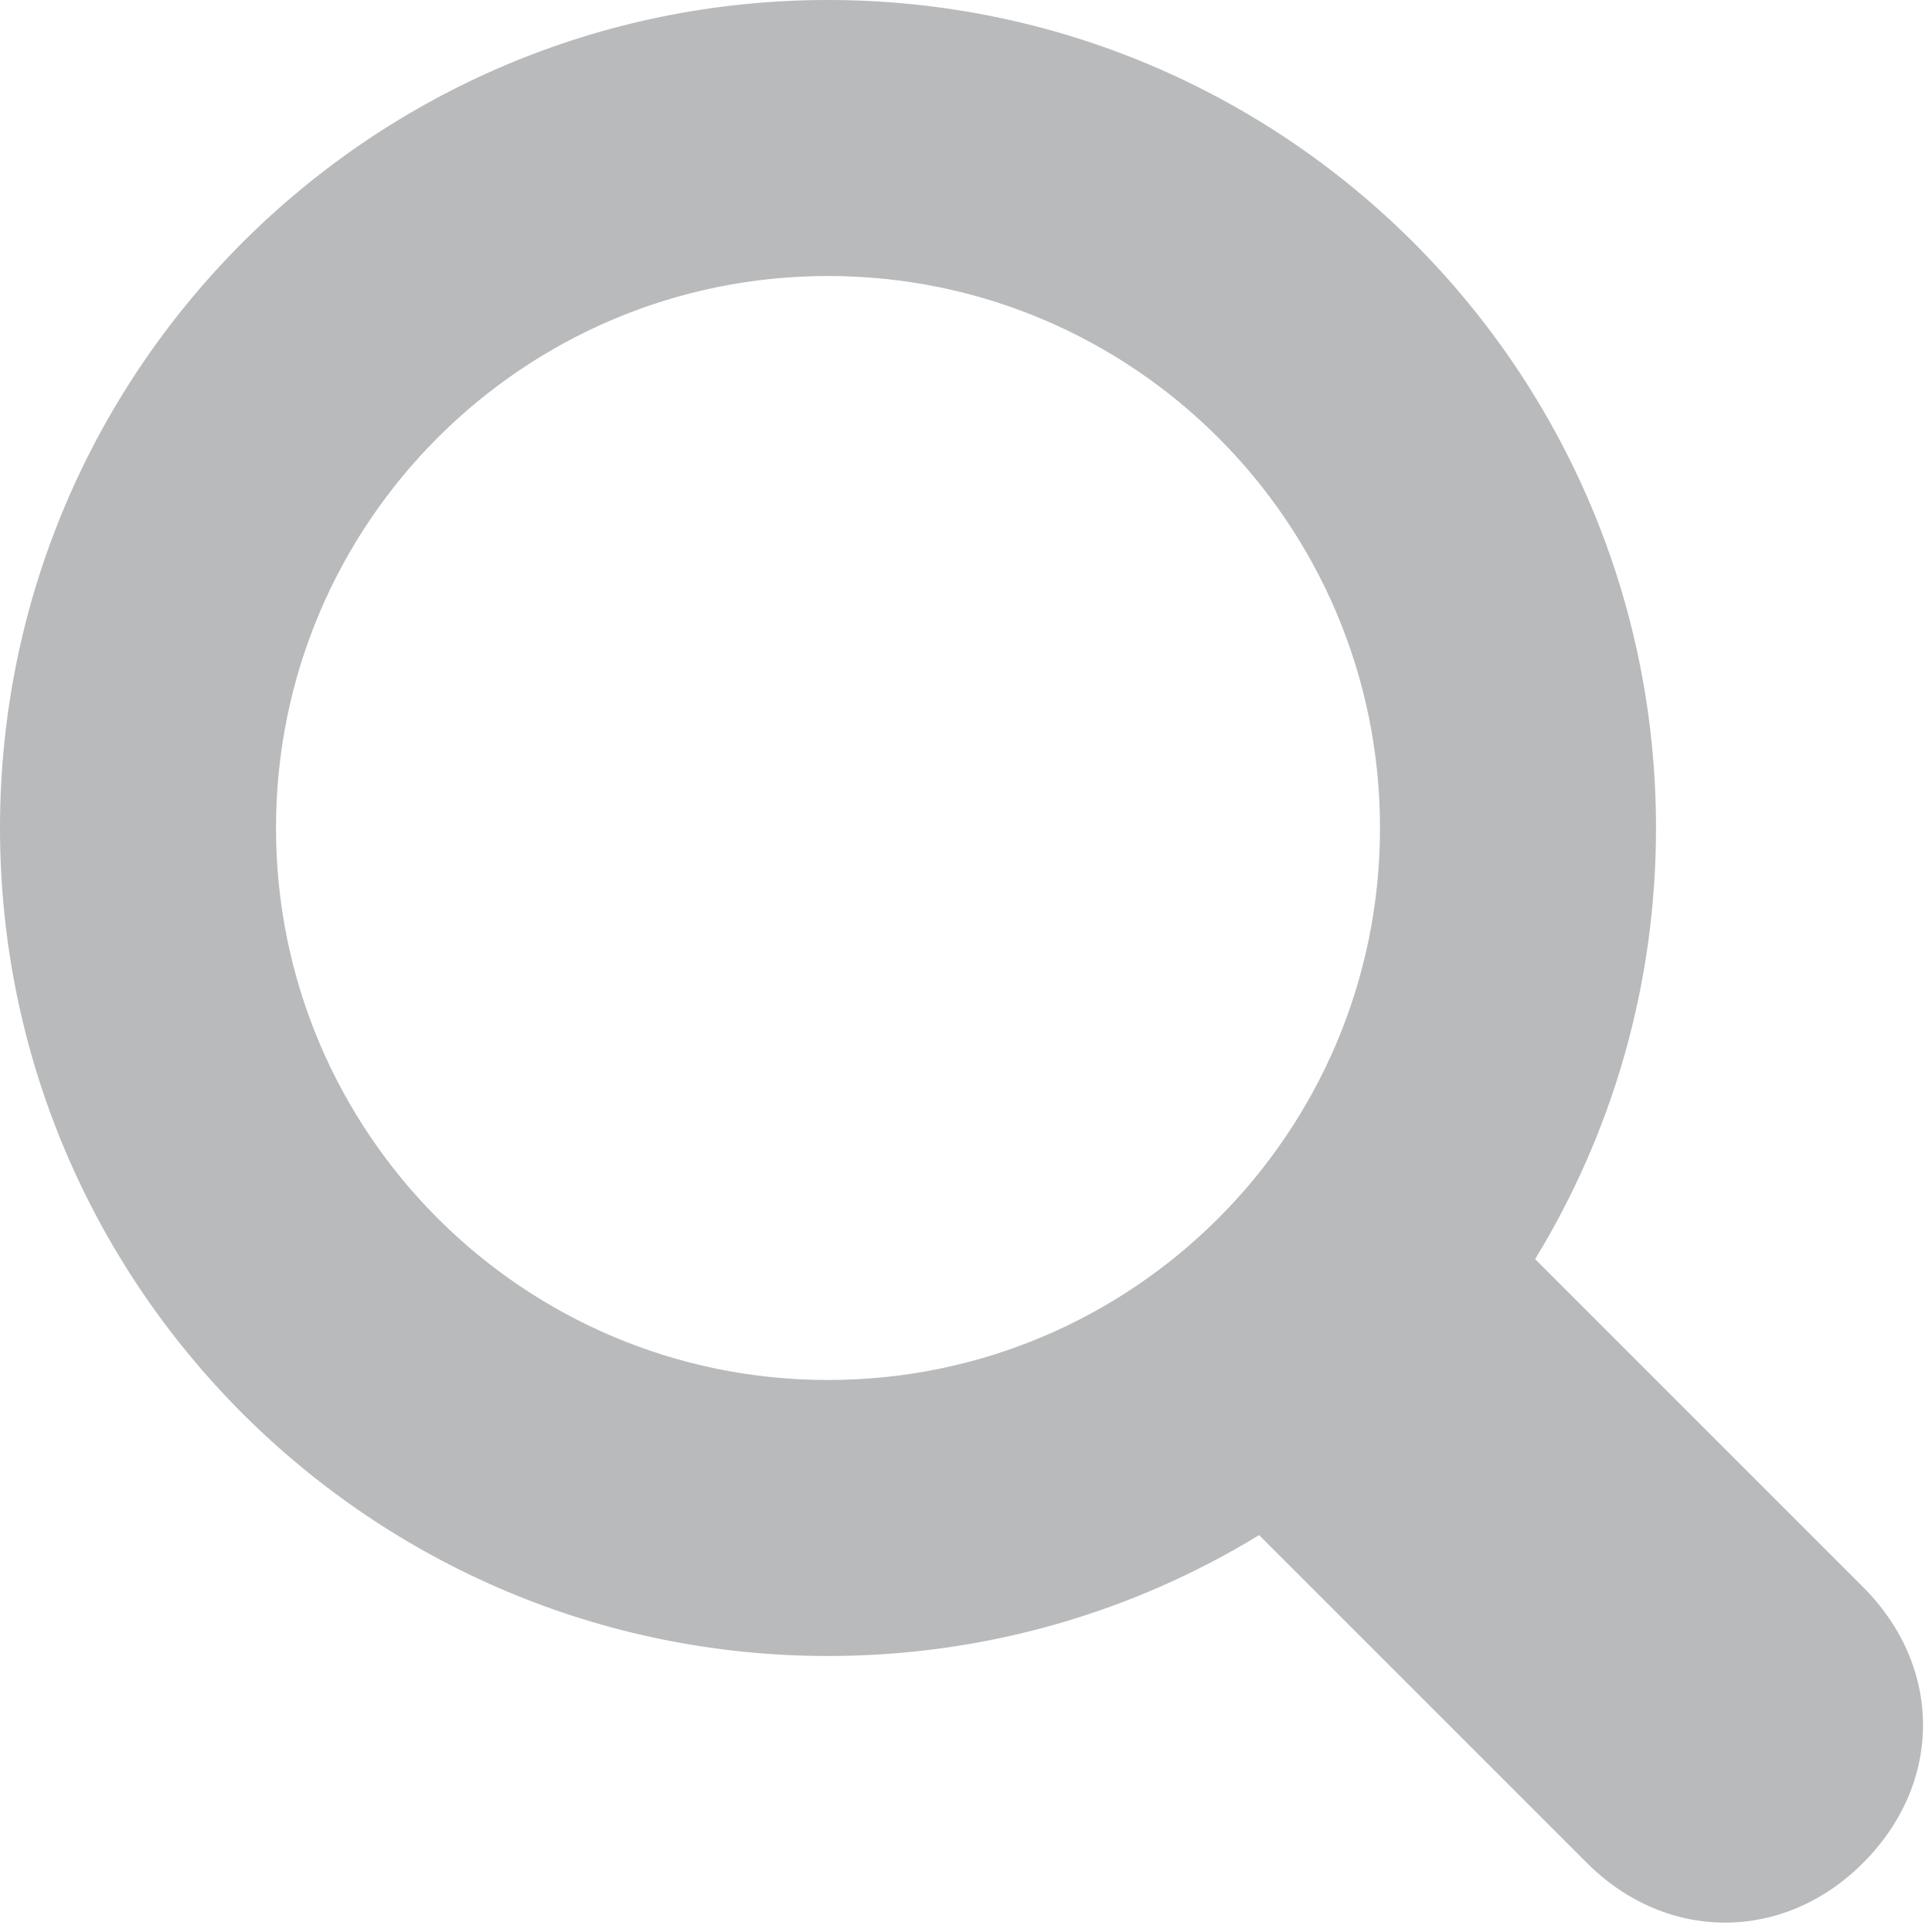 <svg xmlns="http://www.w3.org/2000/svg" width="14" height="14">
  <path fill="#B9BABB" fill-rule="evenodd" d="M9.124 11.124C8.214 11.68 7.144 12 6 12c-3.314 0-6-2.686-6-6s2.686-6 6-6 6 2.686 6 6c0 1.144-.32 2.214-.876 3.124L13.5 11.5c.577.577.583 1.417 0 2-.578.578-1.426.574-2 0l-2.376-2.376zM6 10c2.209 0 4-1.791 4-4S8.209 2 6 2 2 3.791 2 6s1.791 4 4 4z"/>
</svg>
